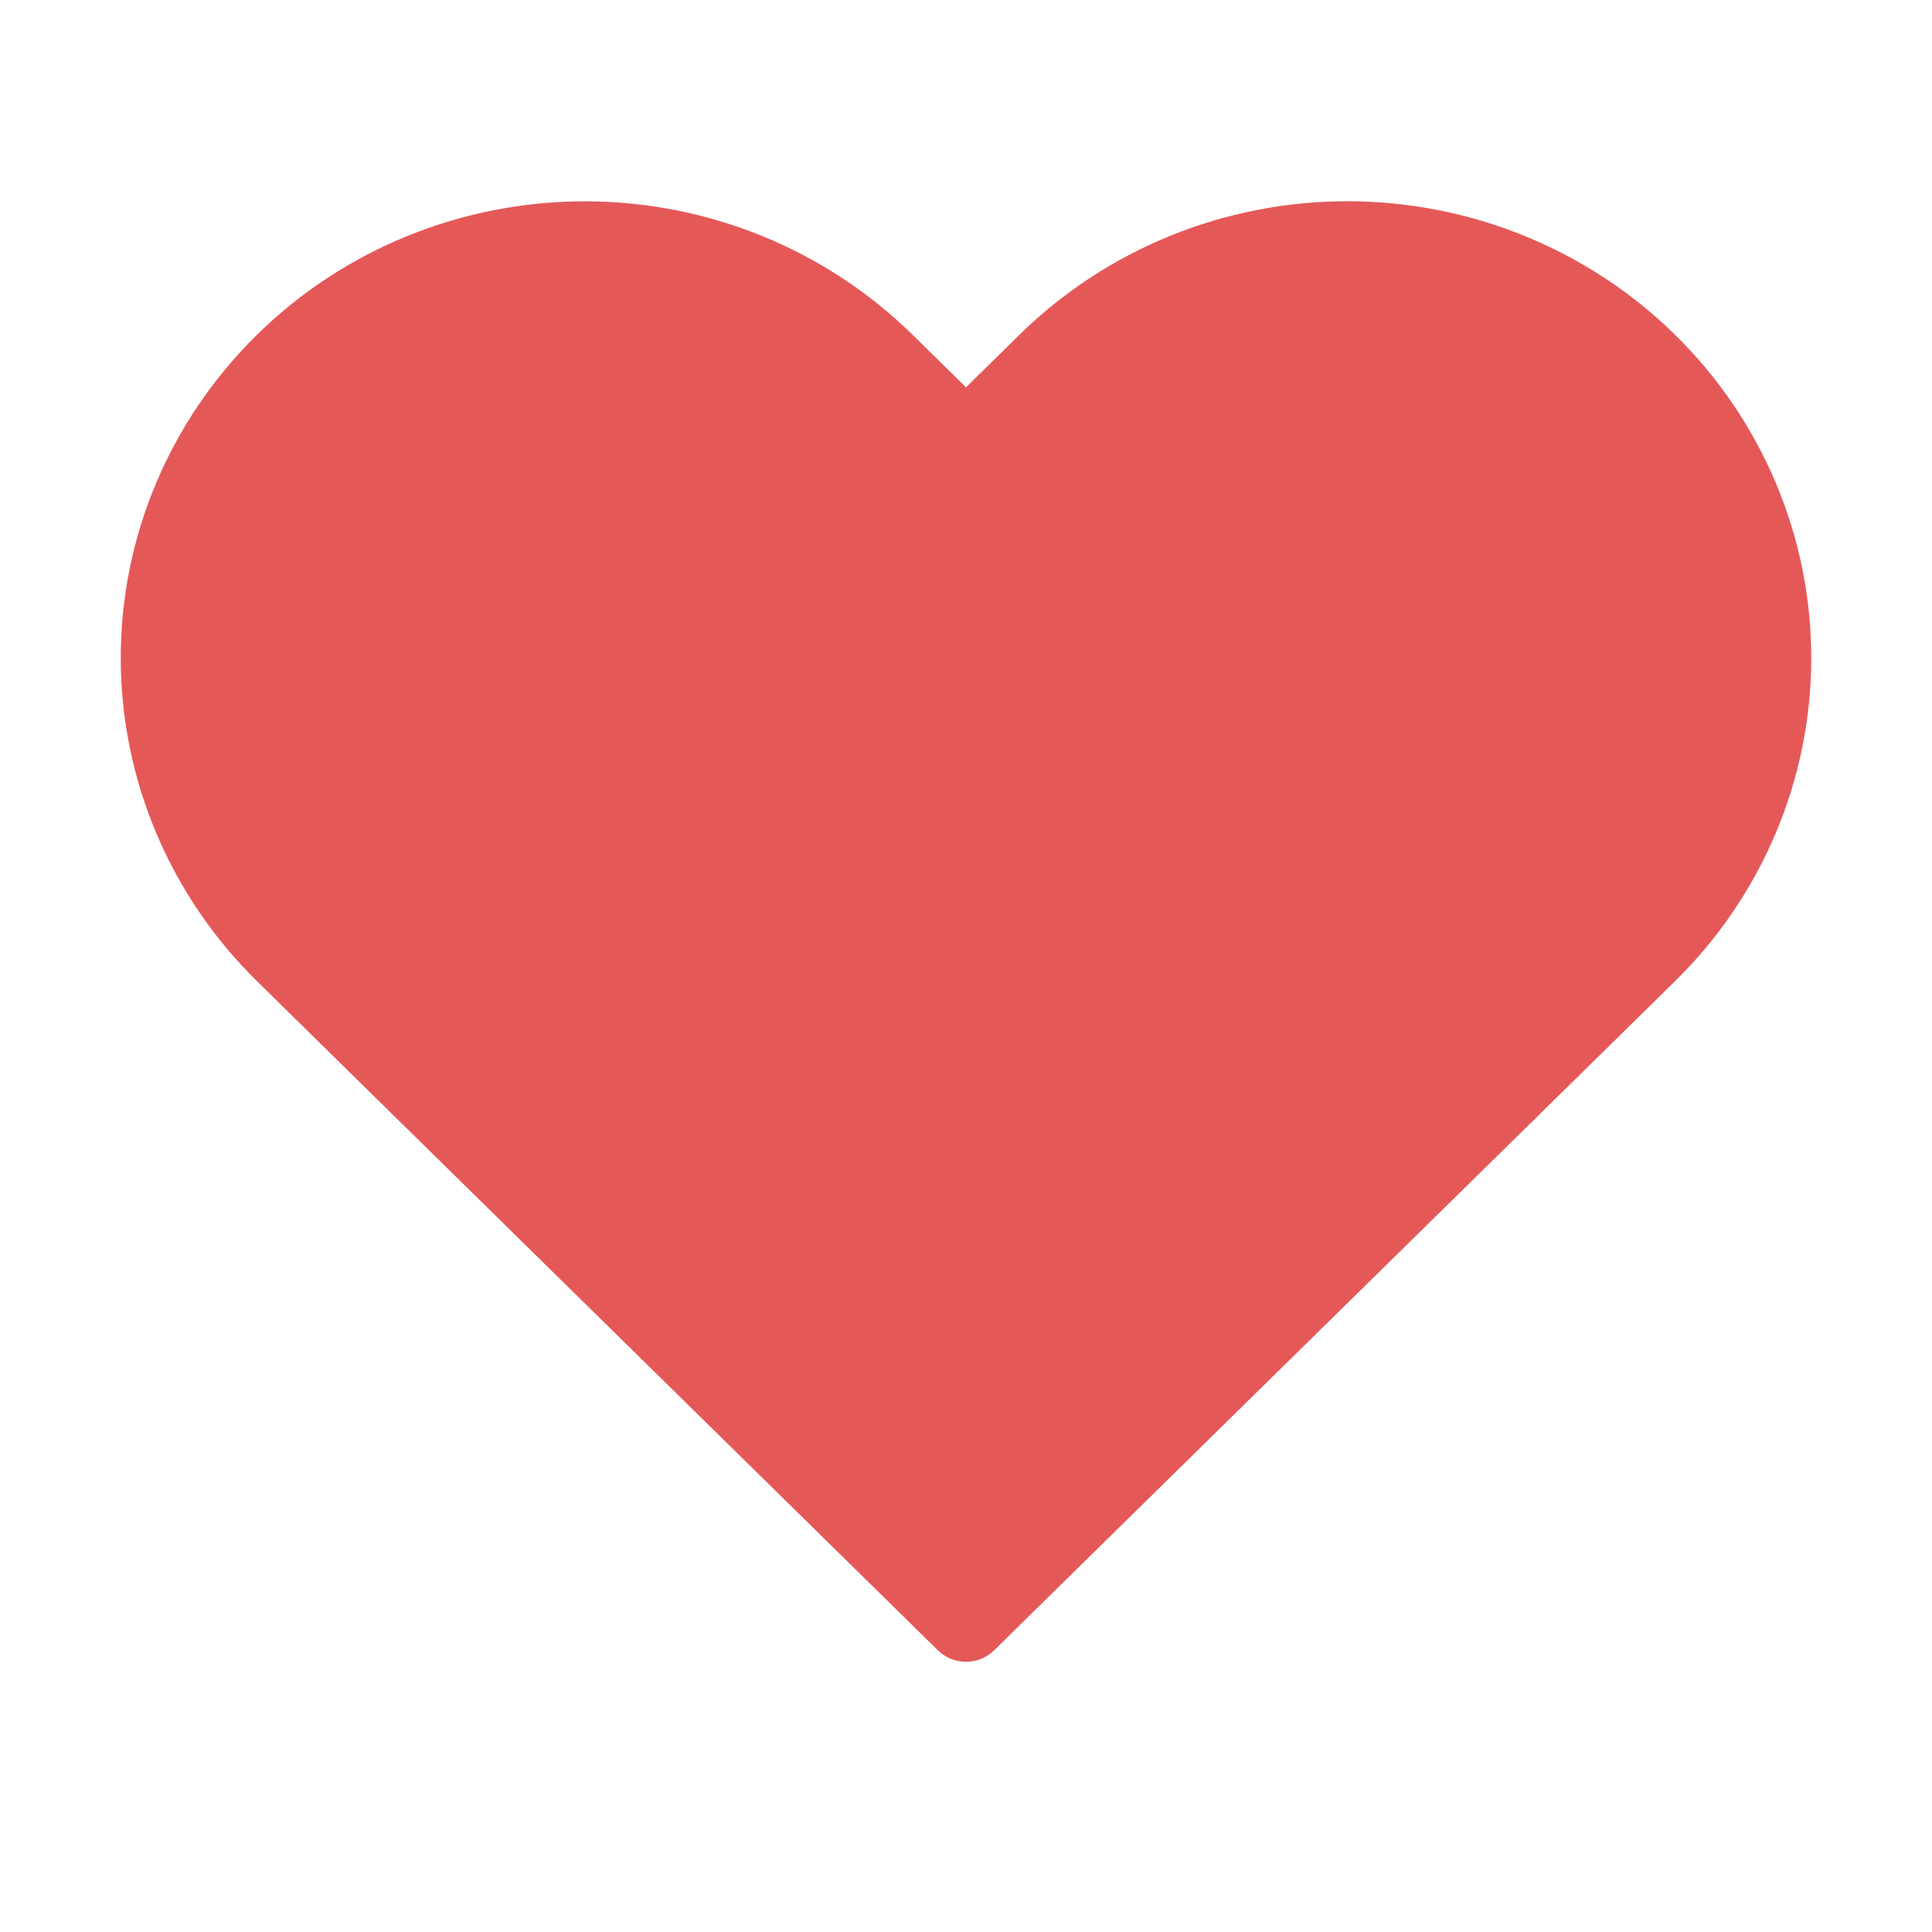 <svg width="24" height="24" viewBox="0 0 24 24" fill="none" xmlns="http://www.w3.org/2000/svg">
<path d="M20.458 4.516C19.969 4.035 19.389 3.654 18.75 3.394C18.112 3.134 17.427 3 16.736 3C16.045 3 15.36 3.134 14.722 3.394C14.083 3.654 13.503 4.035 13.014 4.516L12 5.512L10.986 4.516C9.998 3.545 8.66 3.001 7.264 3.001C5.868 3.001 4.529 3.545 3.542 4.516C2.555 5.486 2 6.801 2 8.173C2 9.545 2.555 10.861 3.542 11.831L4.556 12.828L12 20.143L19.444 12.828L20.458 11.831C20.947 11.351 21.335 10.78 21.599 10.153C21.864 9.525 22 8.853 22 8.173C22 7.494 21.864 6.821 21.599 6.194C21.335 5.566 20.947 4.996 20.458 4.516Z" fill="#E55858" stroke="#E55858" stroke-linecap="round" stroke-linejoin="round"/>
</svg>
